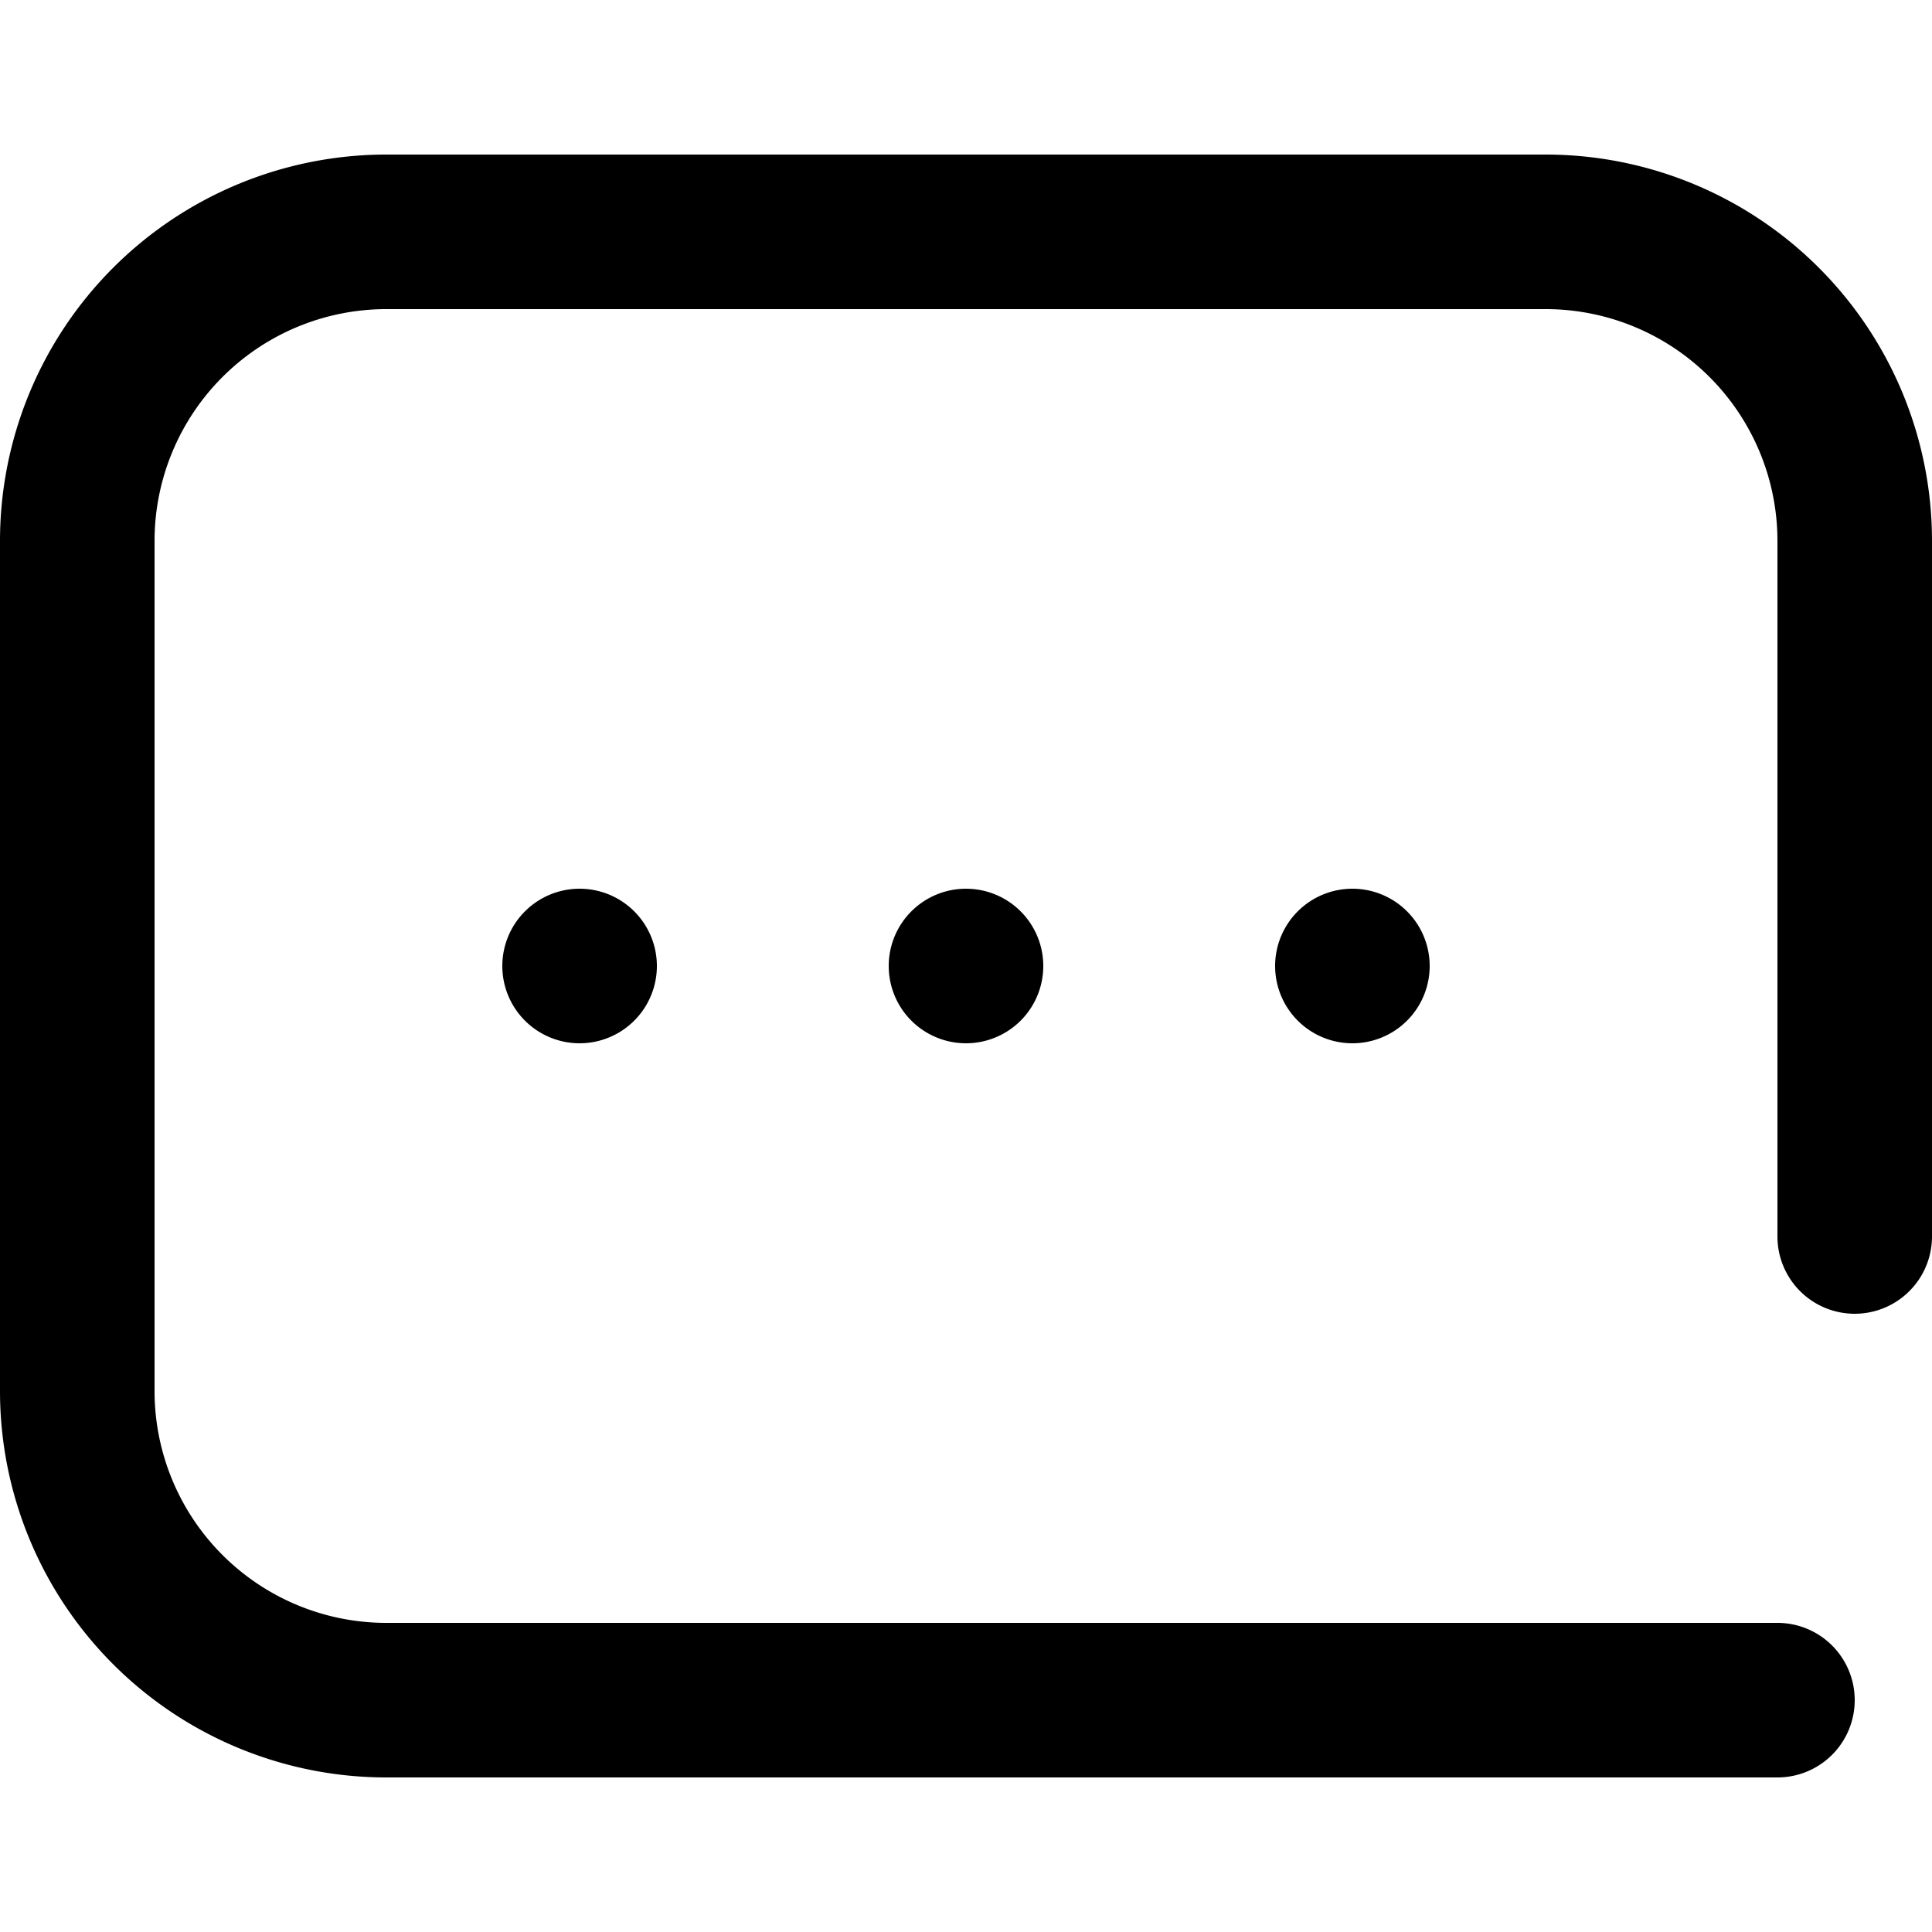 <?xml version="1.0" standalone="no"?><!DOCTYPE svg PUBLIC "-//W3C//DTD SVG 1.1//EN" "http://www.w3.org/Graphics/SVG/1.1/DTD/svg11.dtd"><svg t="1649431259778" class="icon" viewBox="0 0 1024 1024" version="1.1" xmlns="http://www.w3.org/2000/svg" p-id="9270" xmlns:xlink="http://www.w3.org/1999/xlink" width="200" height="200"><defs><style type="text/css">@font-face { font-family: feedback-iconfont; src: url("//at.alicdn.com/t/font_1031158_u69w8yhxdu.woff2?t=1630033759944") format("woff2"), url("//at.alicdn.com/t/font_1031158_u69w8yhxdu.woff?t=1630033759944") format("woff"), url("//at.alicdn.com/t/font_1031158_u69w8yhxdu.ttf?t=1630033759944") format("truetype"); }
</style></defs><path d="M266.24 512a40.96 40.96 0 1 1 40.96 40.96 40.96 40.96 0 0 1-40.96-40.96z m204.8 0a40.96 40.96 0 1 1 40.96 40.96 40.96 40.96 0 0 1-40.96-40.96z m204.8 0a40.96 40.96 0 1 1 40.96 40.96 40.96 40.96 0 0 1-40.96-40.96z m307.2 184.32a40.96 40.96 0 0 1-40.96-40.96V286.72a122.88 122.88 0 0 0-122.88-122.88H204.8a122.88 122.88 0 0 0-122.88 122.88v450.56a122.88 122.88 0 0 0 122.88 122.88h737.28a40.96 40.96 0 0 1 0 81.92H204.8A204.8 204.8 0 0 1 0 737.28V286.72A204.8 204.8 0 0 1 204.8 81.92h614.4a204.8 204.8 0 0 1 204.8 204.8v368.64a40.96 40.96 0 0 1-40.96 40.96z" p-id="9271"></path></svg>